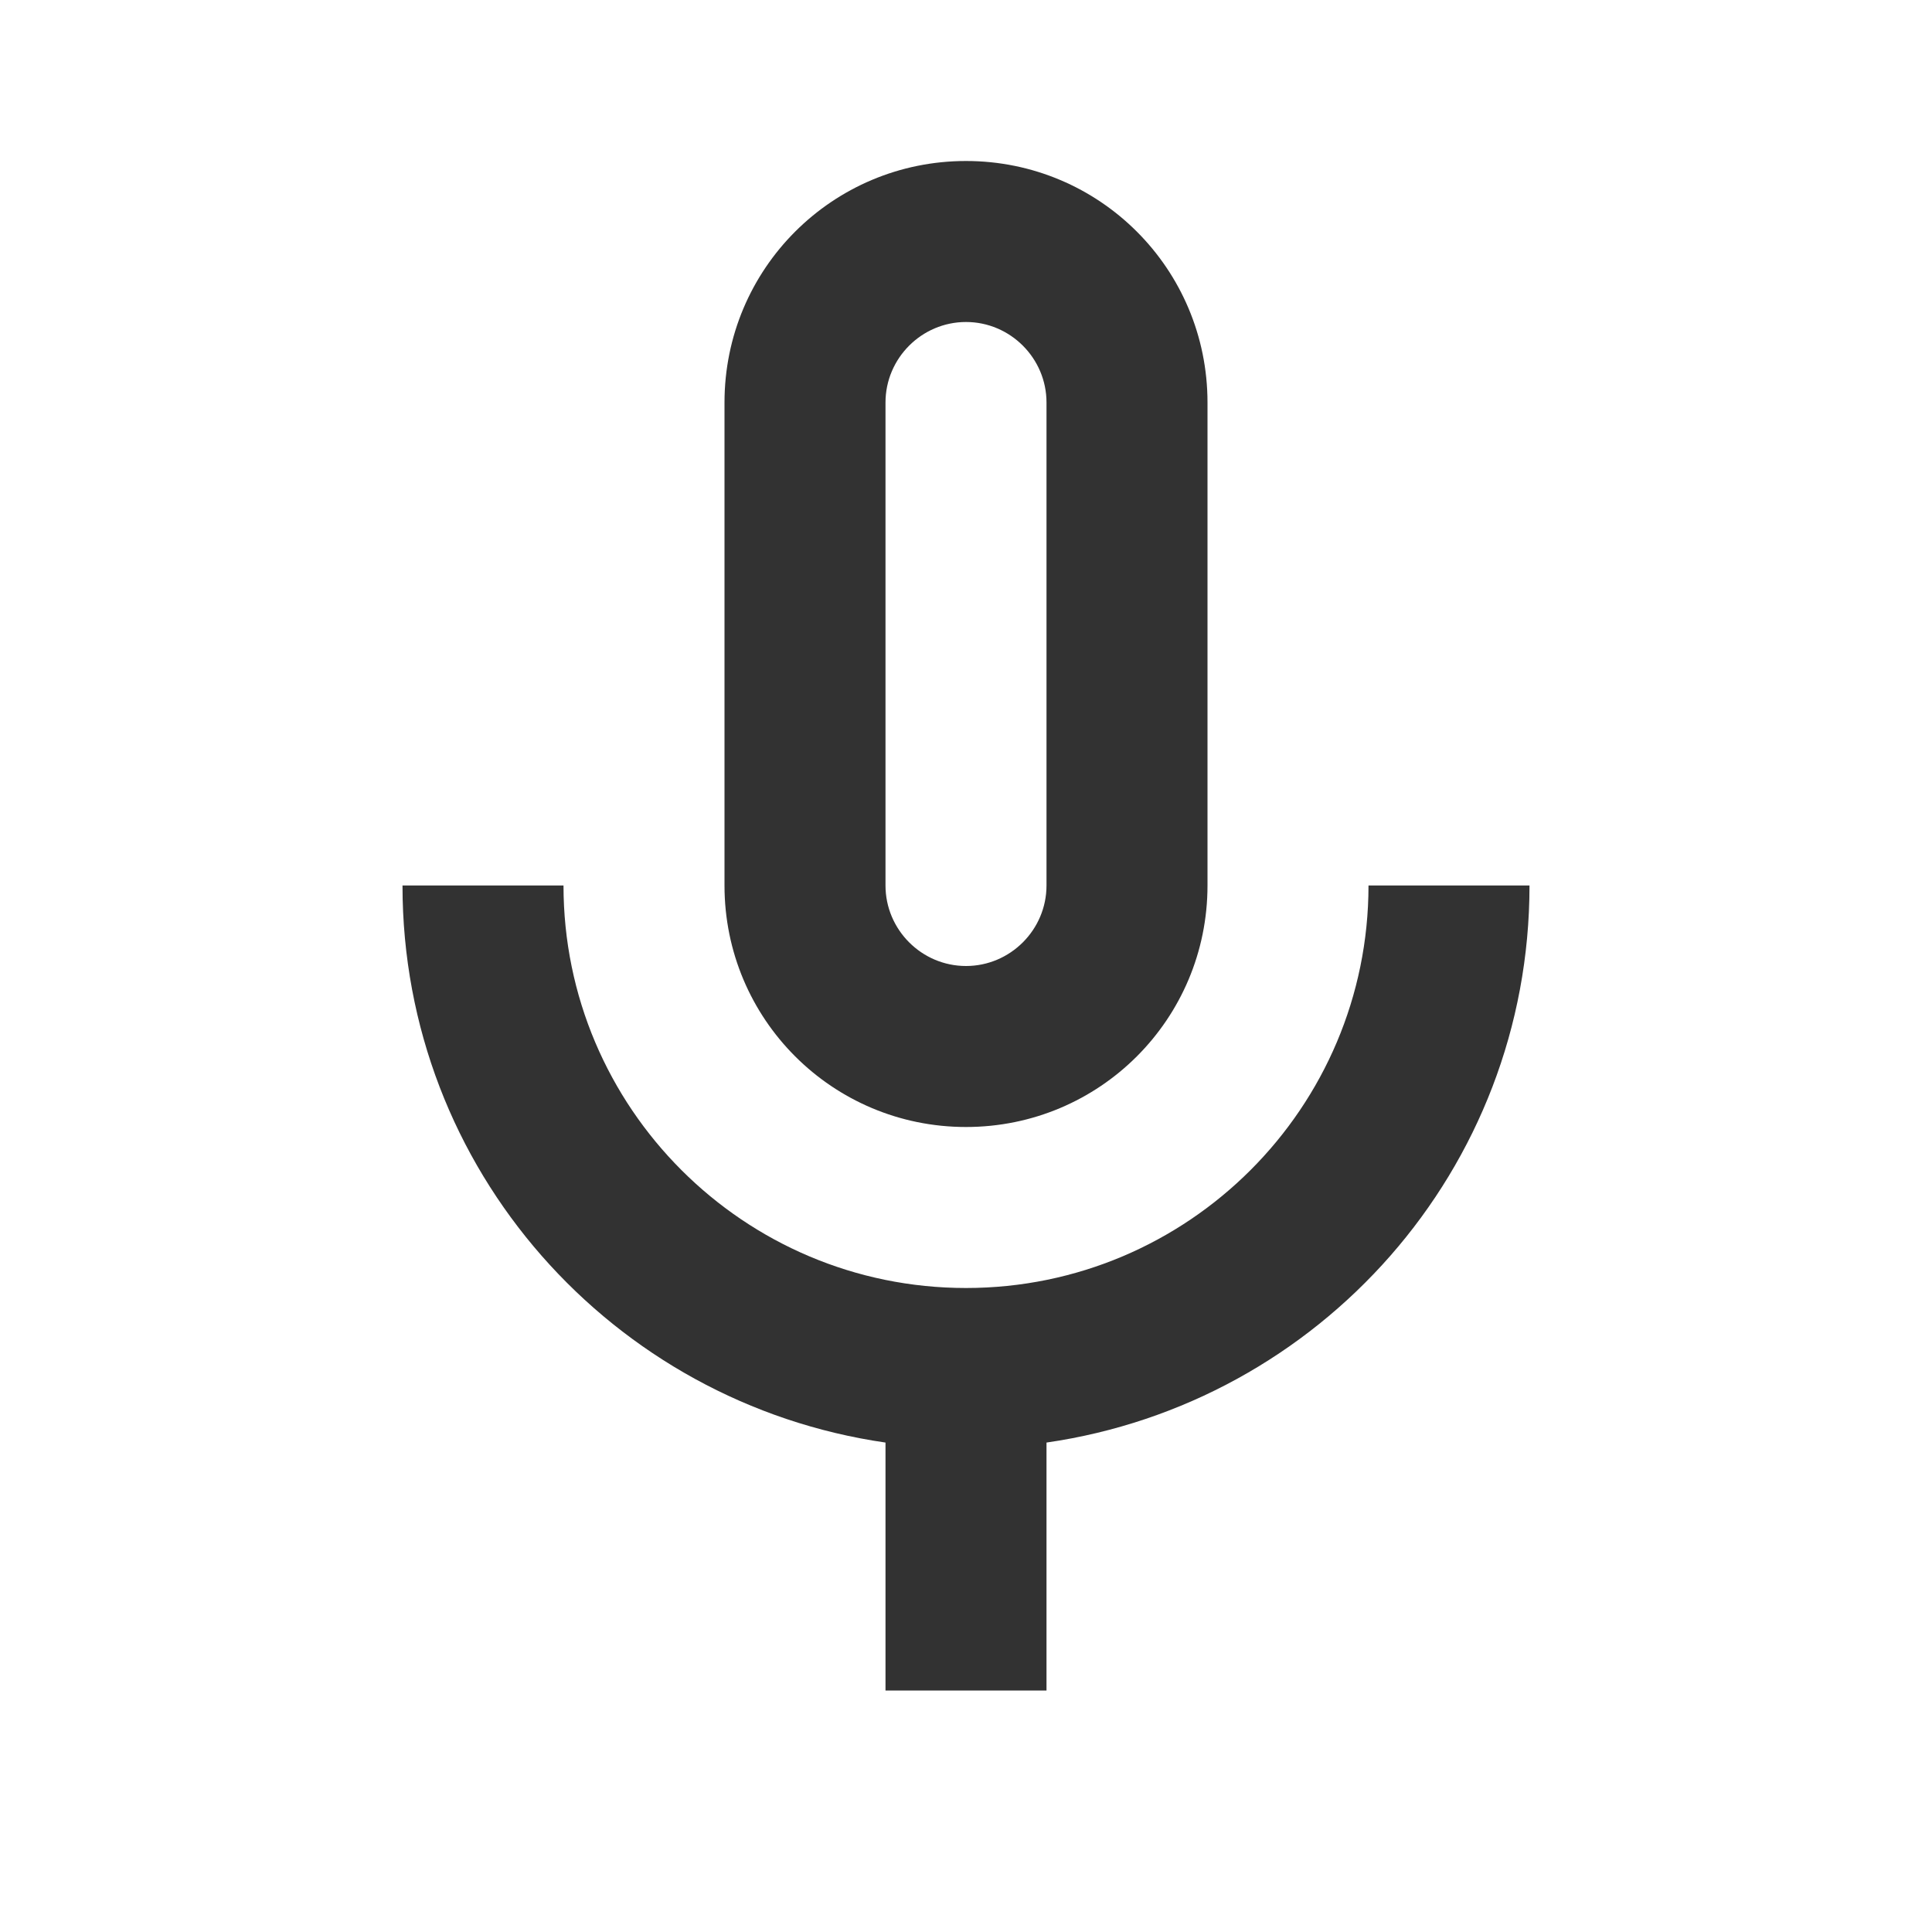 <svg width="24" height="24" viewBox="0 0 24 24" fill="none" xmlns="http://www.w3.org/2000/svg">
<g clip-path="url(#clip0_37_7539)">
<path d="M12 14C13.66 14 15 12.66 15 11V5C15 3.34 13.66 2 12 2C10.34 2 9 3.34 9 5V11C9 12.66 10.34 14 12 14ZM11 5C11 4.45 11.45 4 12 4C12.55 4 13 4.45 13 5V11C13 11.55 12.55 12 12 12C11.45 12 11 11.55 11 11V5ZM17 11C17 13.76 14.76 16 12 16C9.24 16 7 13.76 7 11H5C5 14.53 7.61 17.43 11 17.92V21H13V17.92C16.39 17.43 19 14.53 19 11H17Z" fill="#323232"/>
</g>
<defs>
<clipPath id="clip0_37_7539">
<rect width="24" height="24" fill="white"/>
</clipPath>
</defs>
</svg>
